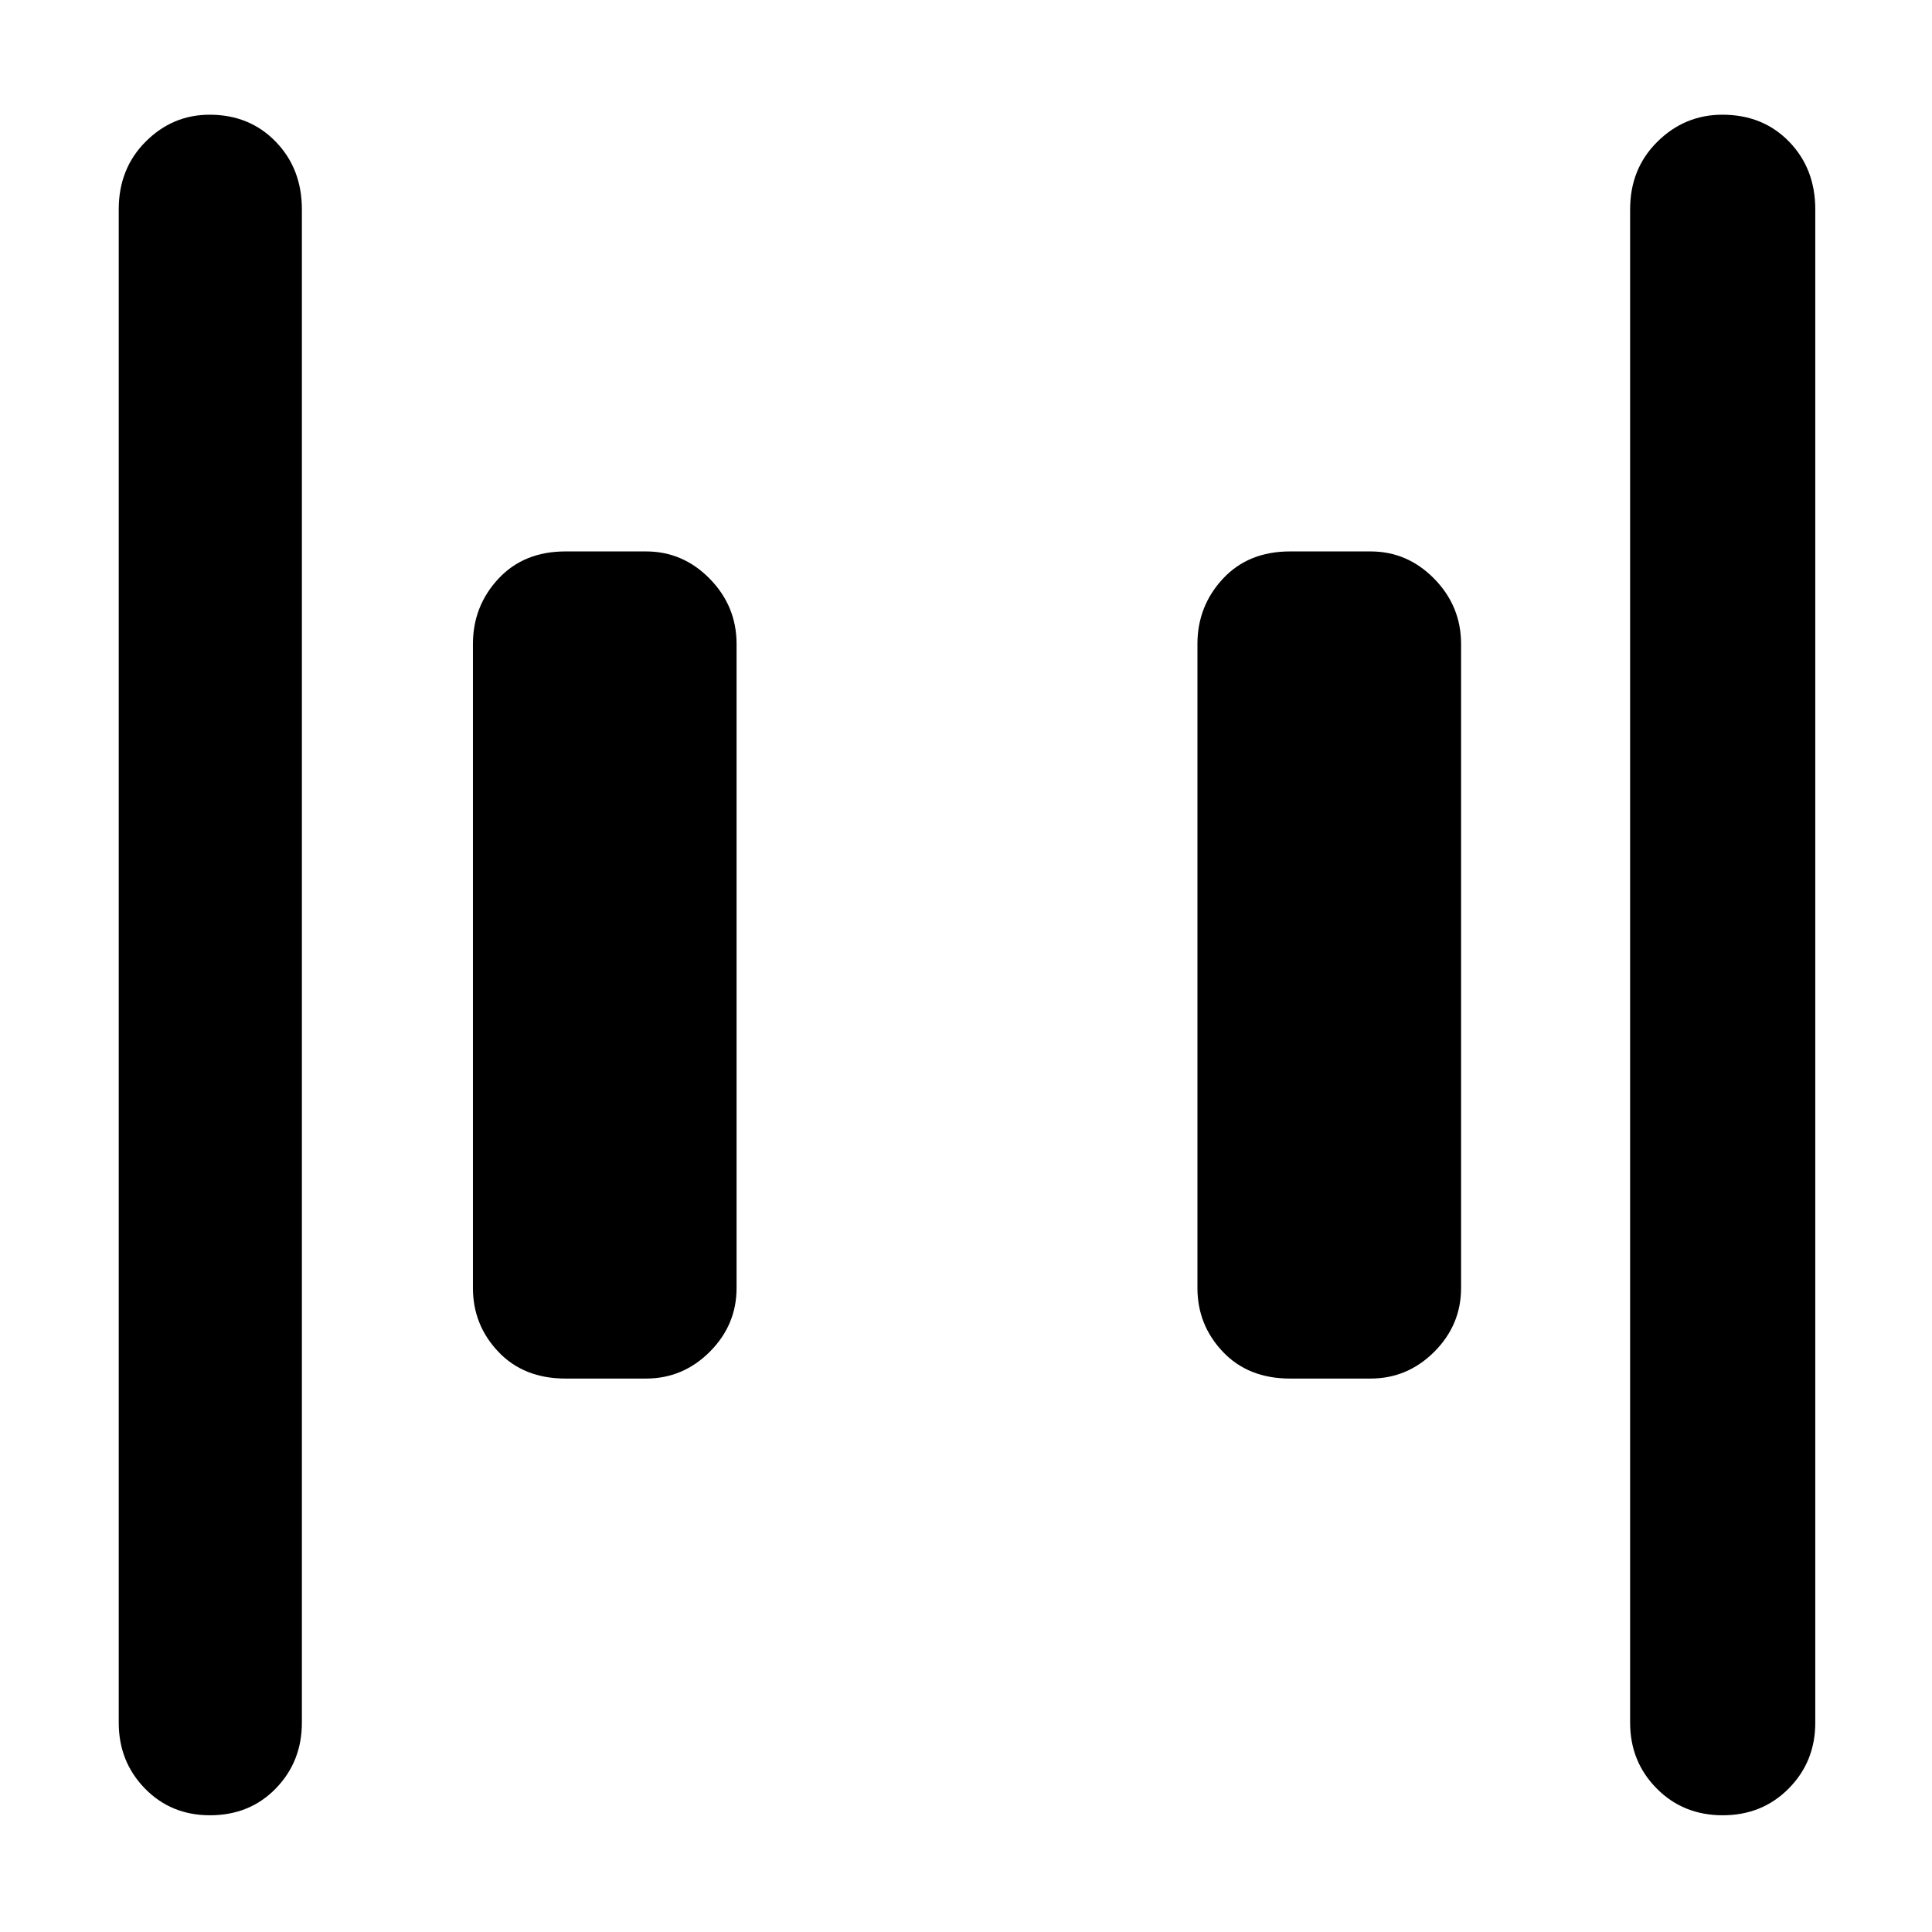 <svg xmlns="http://www.w3.org/2000/svg" height="48" viewBox="0 96 960 960" width="48"><path d="M641 781q-20.75 0-33.375-13.312Q595 754.375 595 736V416q0-18.8 12.625-32.4Q620.25 370 641 370h40q18.375 0 31.688 13.6Q726 397.2 726 416v320q0 18.375-13.312 31.688Q699.375 781 681 781h-40Zm-360 0q-20.75 0-33.375-13.312Q235 754.375 235 736V416q0-18.8 12.625-32.4Q260.25 370 281 370h40q18.375 0 31.688 13.6Q366 397.2 366 416v320q0 18.375-13.312 31.688Q339.375 781 321 781h-40Zm575.009 217q-19.641 0-32.825-13.325Q810 971.35 810 952V200q0-20.2 13.56-33.6 13.559-13.4 32.3-13.4Q876 153 889 166.4t13 33.6v752q0 19.35-13.175 32.675Q875.649 998 856.009 998Zm-751.684 0q-19.35 0-32.338-13.325Q59 971.35 59 952V200q0-20.2 13.358-33.6 13.358-13.4 31.8-13.4Q124 153 137 166.4t13 33.6v752q0 19.35-12.95 32.675Q124.099 998 104.325 998Z"/></svg>